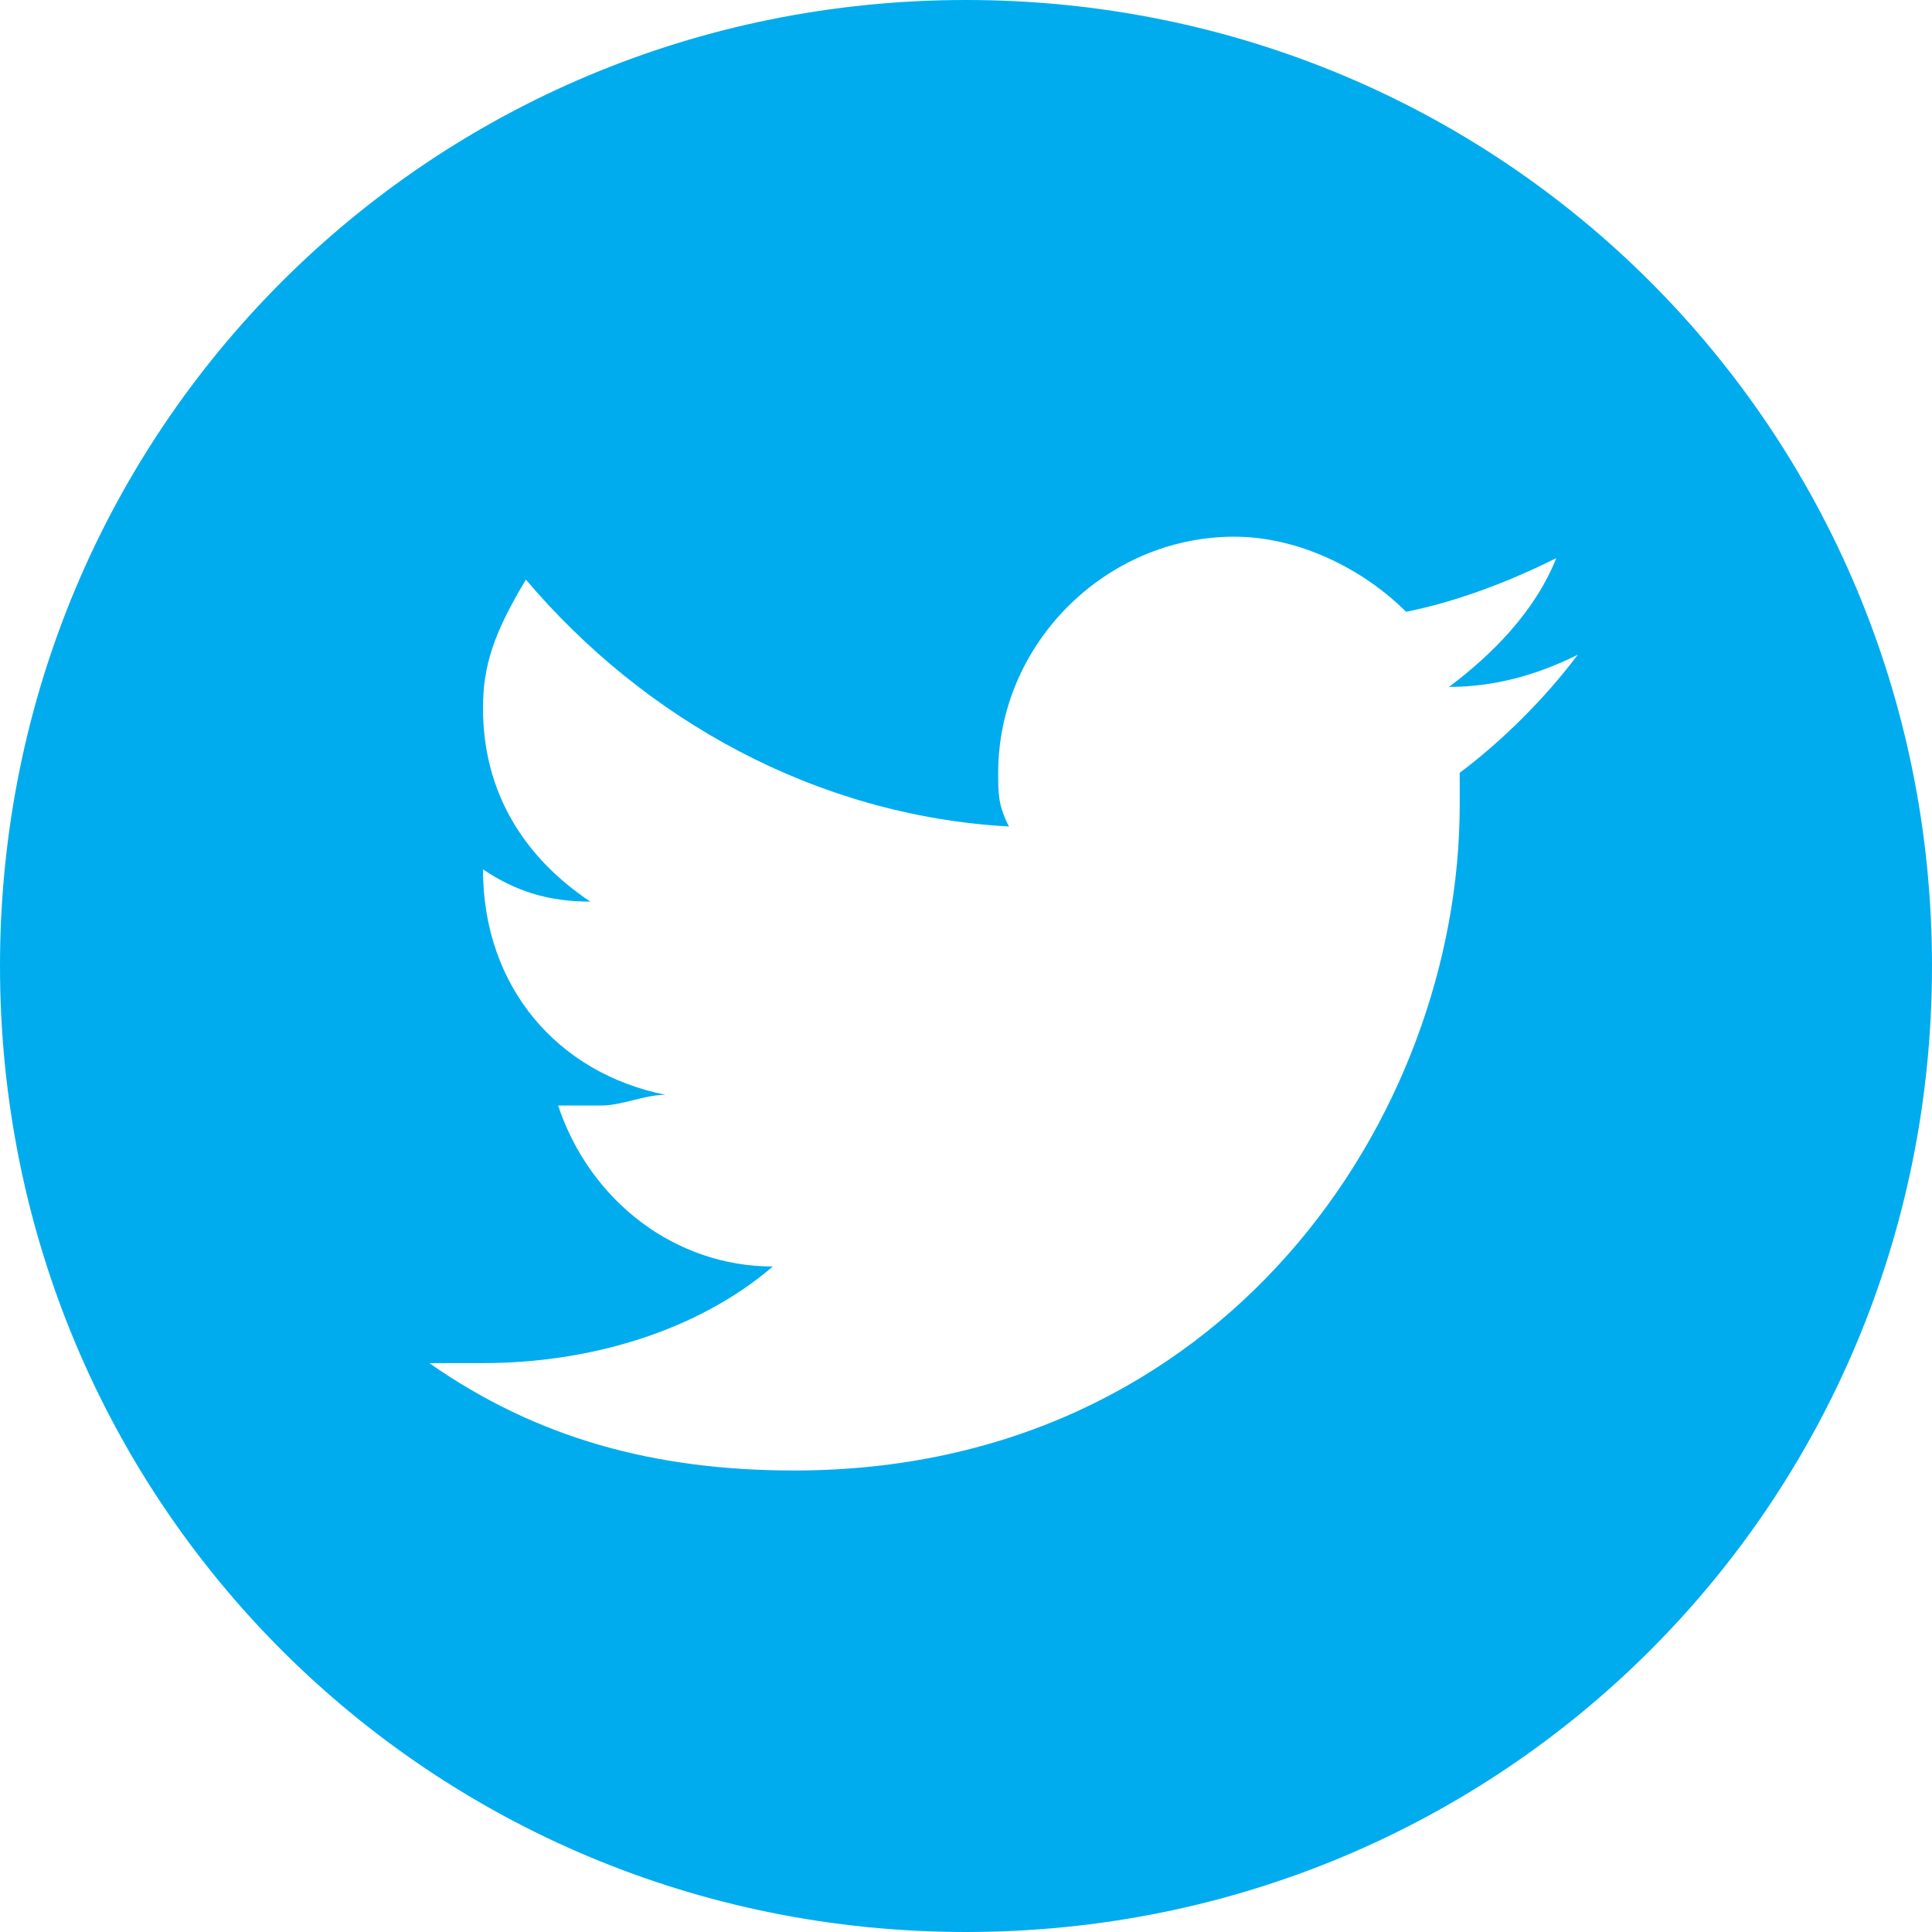 <svg width="24" height="24" viewBox="0 0 24 24" fill="none" xmlns="http://www.w3.org/2000/svg">
<g clip-path="url(#clip0_1620_7362)">
<path d="M24 12C24 18.667 18.667 24 12 24C5.333 24 0 18.667 0 12C0 5.333 5.333 0 12 0C18.667 0 24 5.333 24 12ZM9.867 18.267C15.2 18.267 18.133 13.867 18.133 10C18.133 9.867 18.133 9.733 18.133 9.6C18.667 9.2 19.2 8.667 19.6 8.133C19.067 8.4 18.533 8.533 18 8.533C18.533 8.133 19.067 7.6 19.333 6.933C18.8 7.2 18.133 7.467 17.467 7.6C16.933 7.067 16.133 6.667 15.333 6.667C13.733 6.667 12.4 8 12.4 9.6C12.4 9.867 12.4 10 12.533 10.267C10.133 10.133 8 8.933 6.533 7.2C6.133 7.867 6 8.267 6 8.8C6 9.867 6.533 10.667 7.333 11.2C6.8 11.2 6.4 11.067 6 10.8C6 12.267 6.933 13.333 8.267 13.6C8 13.6 7.733 13.733 7.467 13.733C7.333 13.733 7.067 13.733 6.933 13.733C7.333 14.933 8.4 15.733 9.6 15.733C8.667 16.533 7.333 16.933 6 16.933C5.733 16.933 5.6 16.933 5.333 16.933C6.667 17.867 8.133 18.267 9.867 18.267Z" fill="#00ACEE"/>
</g>
<defs>
<clipPath id="clip0_1620_7362">
<rect width="24" height="24" fill="white"/>
</clipPath>
</defs>
</svg>

